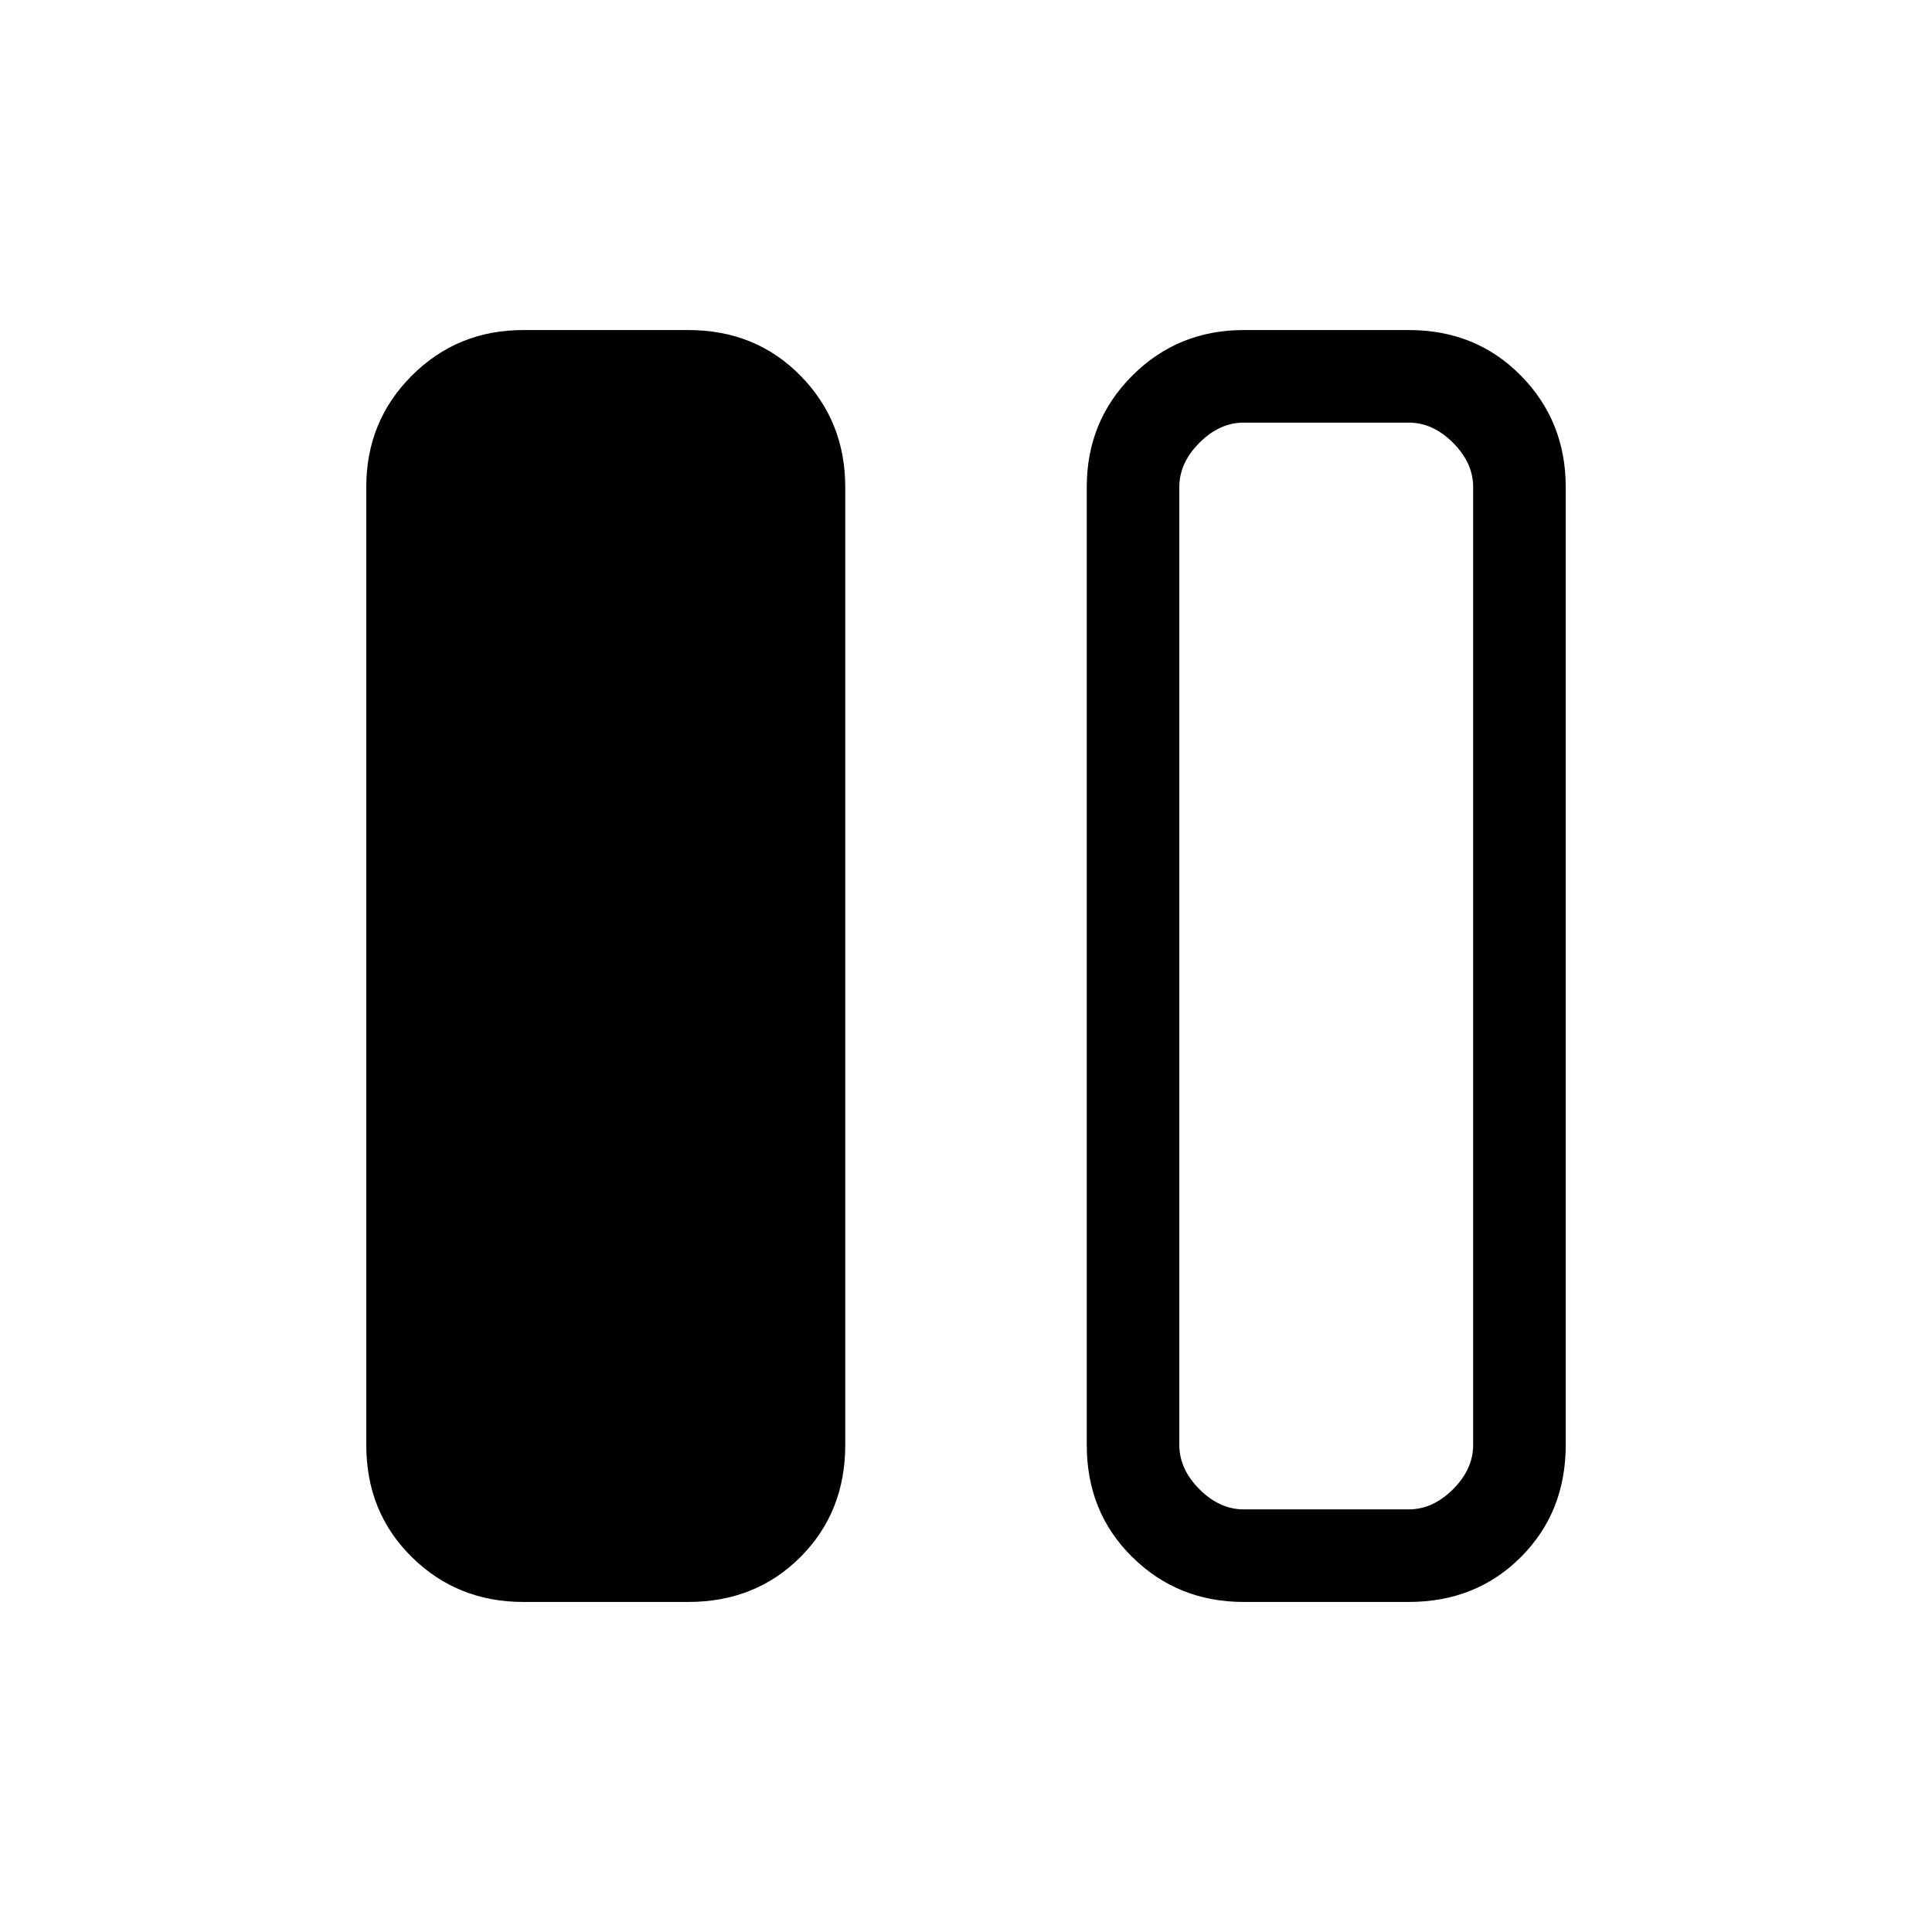 <svg xmlns="http://www.w3.org/2000/svg" height="20" viewBox="0 -960 960 960" width="20"><path d="M260-164q-32.725 0-55.363-22.288Q182-208.575 182-242v-476q0-32.725 22.637-55.362Q227.275-796 260-796h82q33.425 0 55.713 22.638Q420-750.725 420-718v476q0 33.425-22.287 55.712Q375.425-164 342-164h-82Zm358 0q-32.725 0-55.362-22.288Q540-208.575 540-242v-476q0-32.725 22.638-55.362Q585.275-796 618-796h82q33.425 0 55.713 22.638Q778-750.725 778-718v476q0 33.425-22.287 55.712Q733.425-164 700-164h-82Zm114-554q0-12-10-22t-22-10h-82q-12 0-22 10t-10 22v476q0 12 10 22t22 10h82q12 0 22-10t10-22v-476ZM586-210h146-146Z"/></svg>